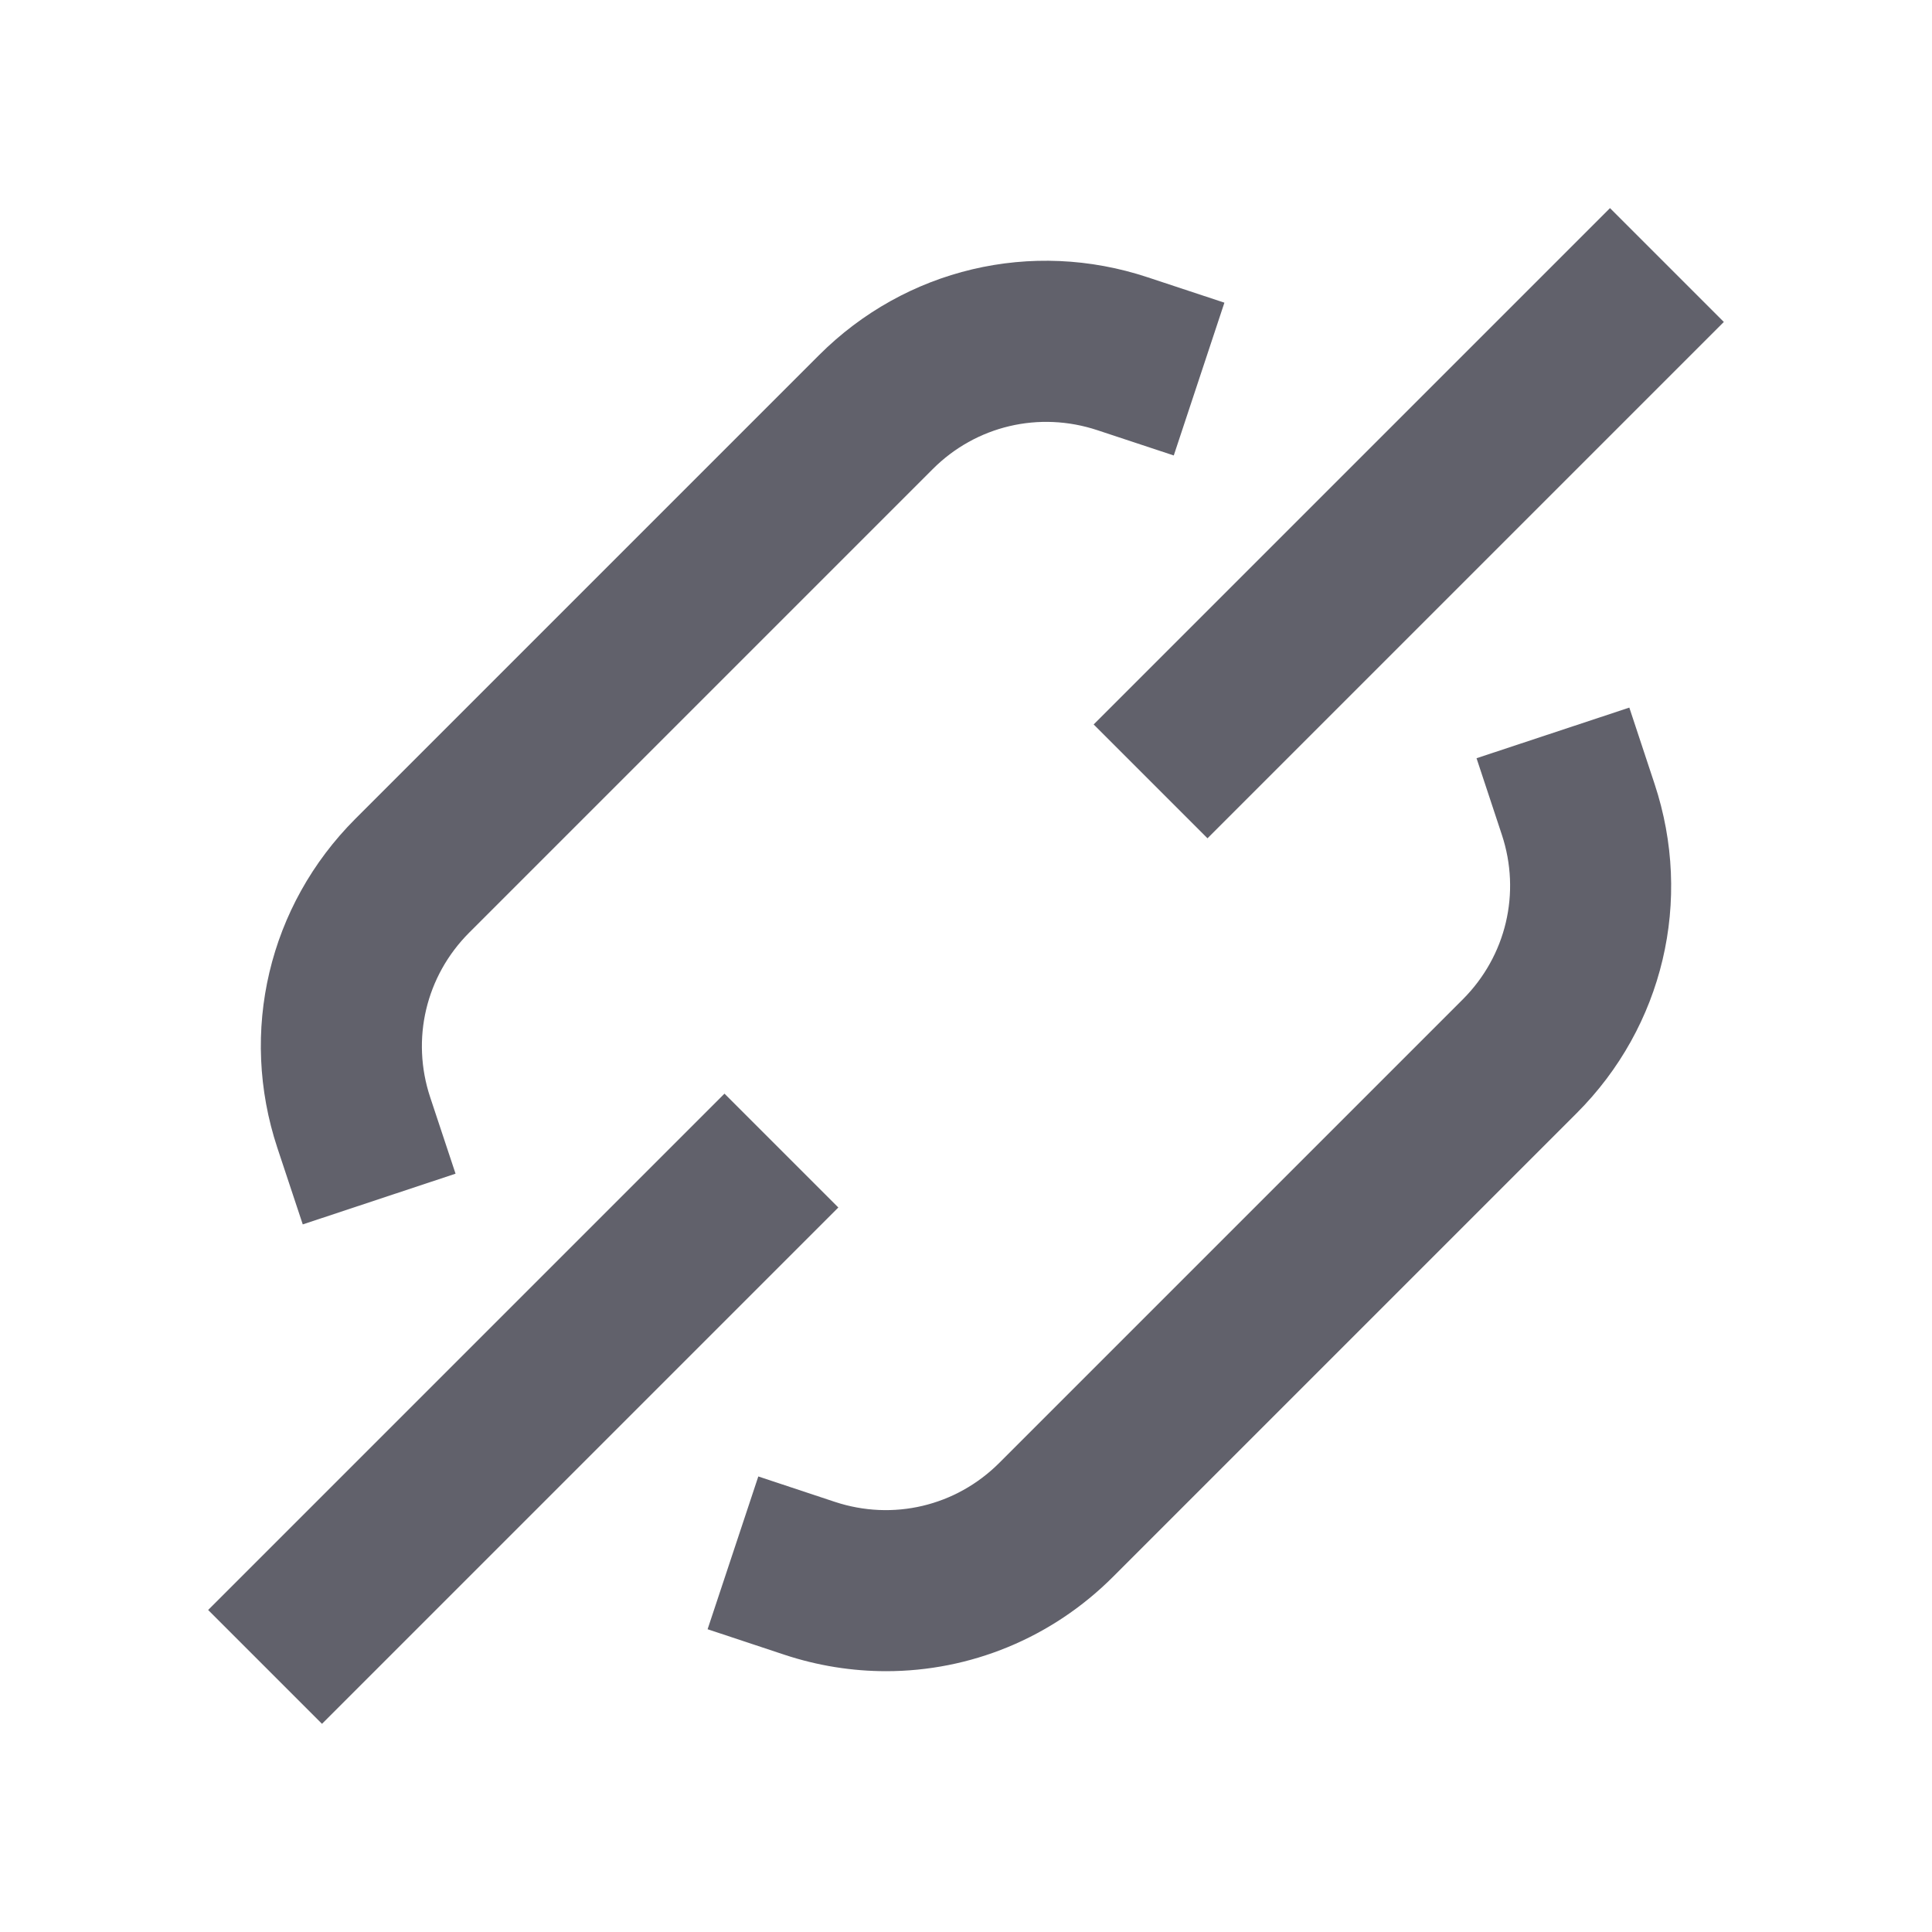 <svg xmlns="http://www.w3.org/2000/svg" height="24" width="24" viewBox="0 0 24 24"><path d="m11.008,20.76c-.423,0-.851-.067-1.269-.206l-.949-.315.63-1.898.949.315c.723.24,1.506.055,2.045-.484l5.758-5.758c.538-.539.724-1.322.484-2.046l-.314-.949,1.898-.629.314.949c.479,1.446.108,3.013-.968,4.089l-5.758,5.758c-.765.766-1.779,1.174-2.82,1.174Z" stroke-width="0" fill="#61616b"></path><path d="m3.761,15.21l-.315-.949c-.479-1.446-.108-3.012.968-4.089l5.758-5.758c1.076-1.077,2.643-1.449,4.089-.968l.949.314-.629,1.898-.949-.314c-.724-.24-1.508-.055-2.046.484l-5.758,5.758c-.538.539-.724,1.322-.484,2.045l.315.949-1.898.63Z" stroke-width="0" fill="#61616b"></path><rect x="1.965" y="16.5" width="9.071" height="2" transform="translate(-10.471 9.722) rotate(-45)" fill="#61616b" stroke-width="0" data-color="color-2"></rect><rect x="12.965" y="5.5" width="9.071" height="2" transform="translate(.529 14.278) rotate(-45)" fill="#61616b" stroke-width="0" data-color="color-2"></rect></svg>